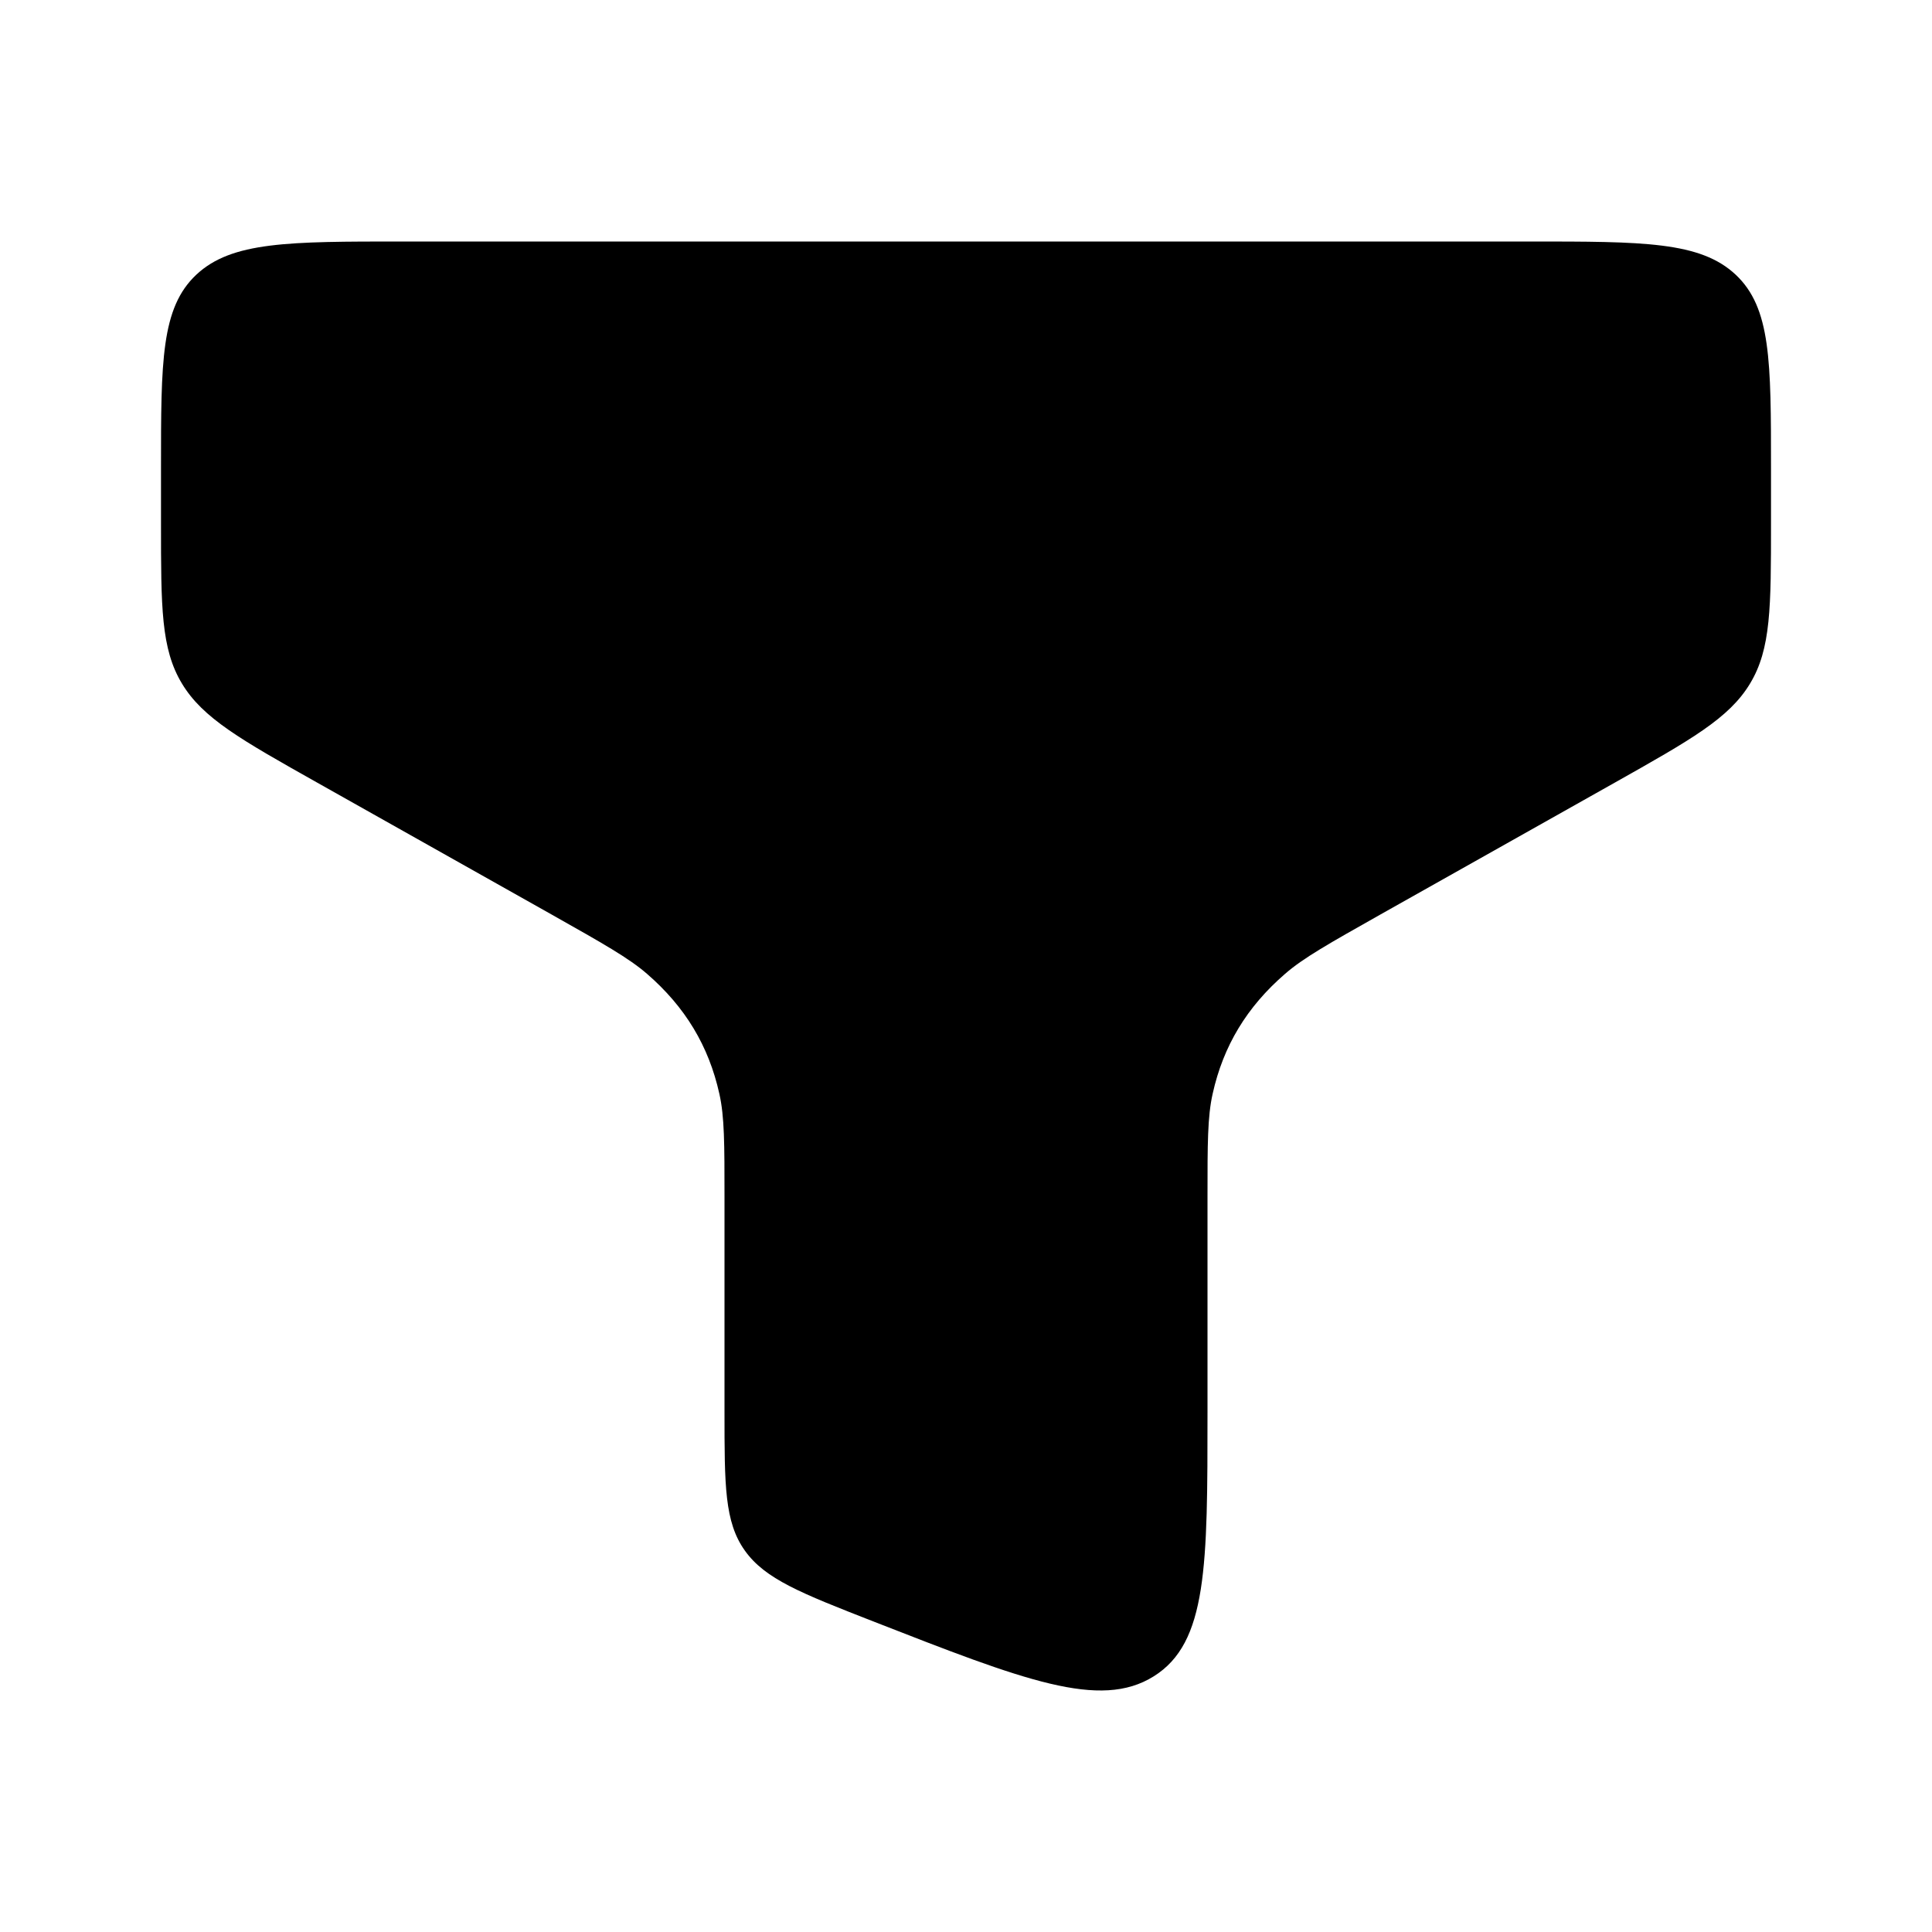 <svg viewBox="0 0 24 24" xmlns="http://www.w3.org/2000/svg">
  <path
    d="M19 3H5C3.586 3 2.879 3 2.439 3.412C2 3.824 2 4.488 2 5.815V6.504C2 7.542 2 8.061 2.26 8.491C2.519 8.922 2.993 9.189 3.942 9.723L6.855 11.362C7.491 11.721 7.81 11.9 8.038 12.098C8.512 12.509 8.804 12.993 8.936 13.587C9 13.872 9 14.206 9 14.873L9 17.542C9 18.452 9 18.907 9.252 19.261C9.504 19.616 9.951 19.791 10.846 20.141C12.725 20.875 13.664 21.242 14.332 20.824C15 20.407 15 19.452 15 17.542V14.873C15 14.206 15 13.872 15.064 13.587C15.196 12.993 15.488 12.509 15.963 12.098C16.19 11.9 16.509 11.721 17.145 11.362L20.058 9.723C21.006 9.189 21.481 8.922 21.74 8.491C22 8.061 22 7.542 22 6.504V5.815C22 4.488 22 3.824 21.561 3.412C21.121 3 20.414 3 19 3Z"
  />
</svg>
